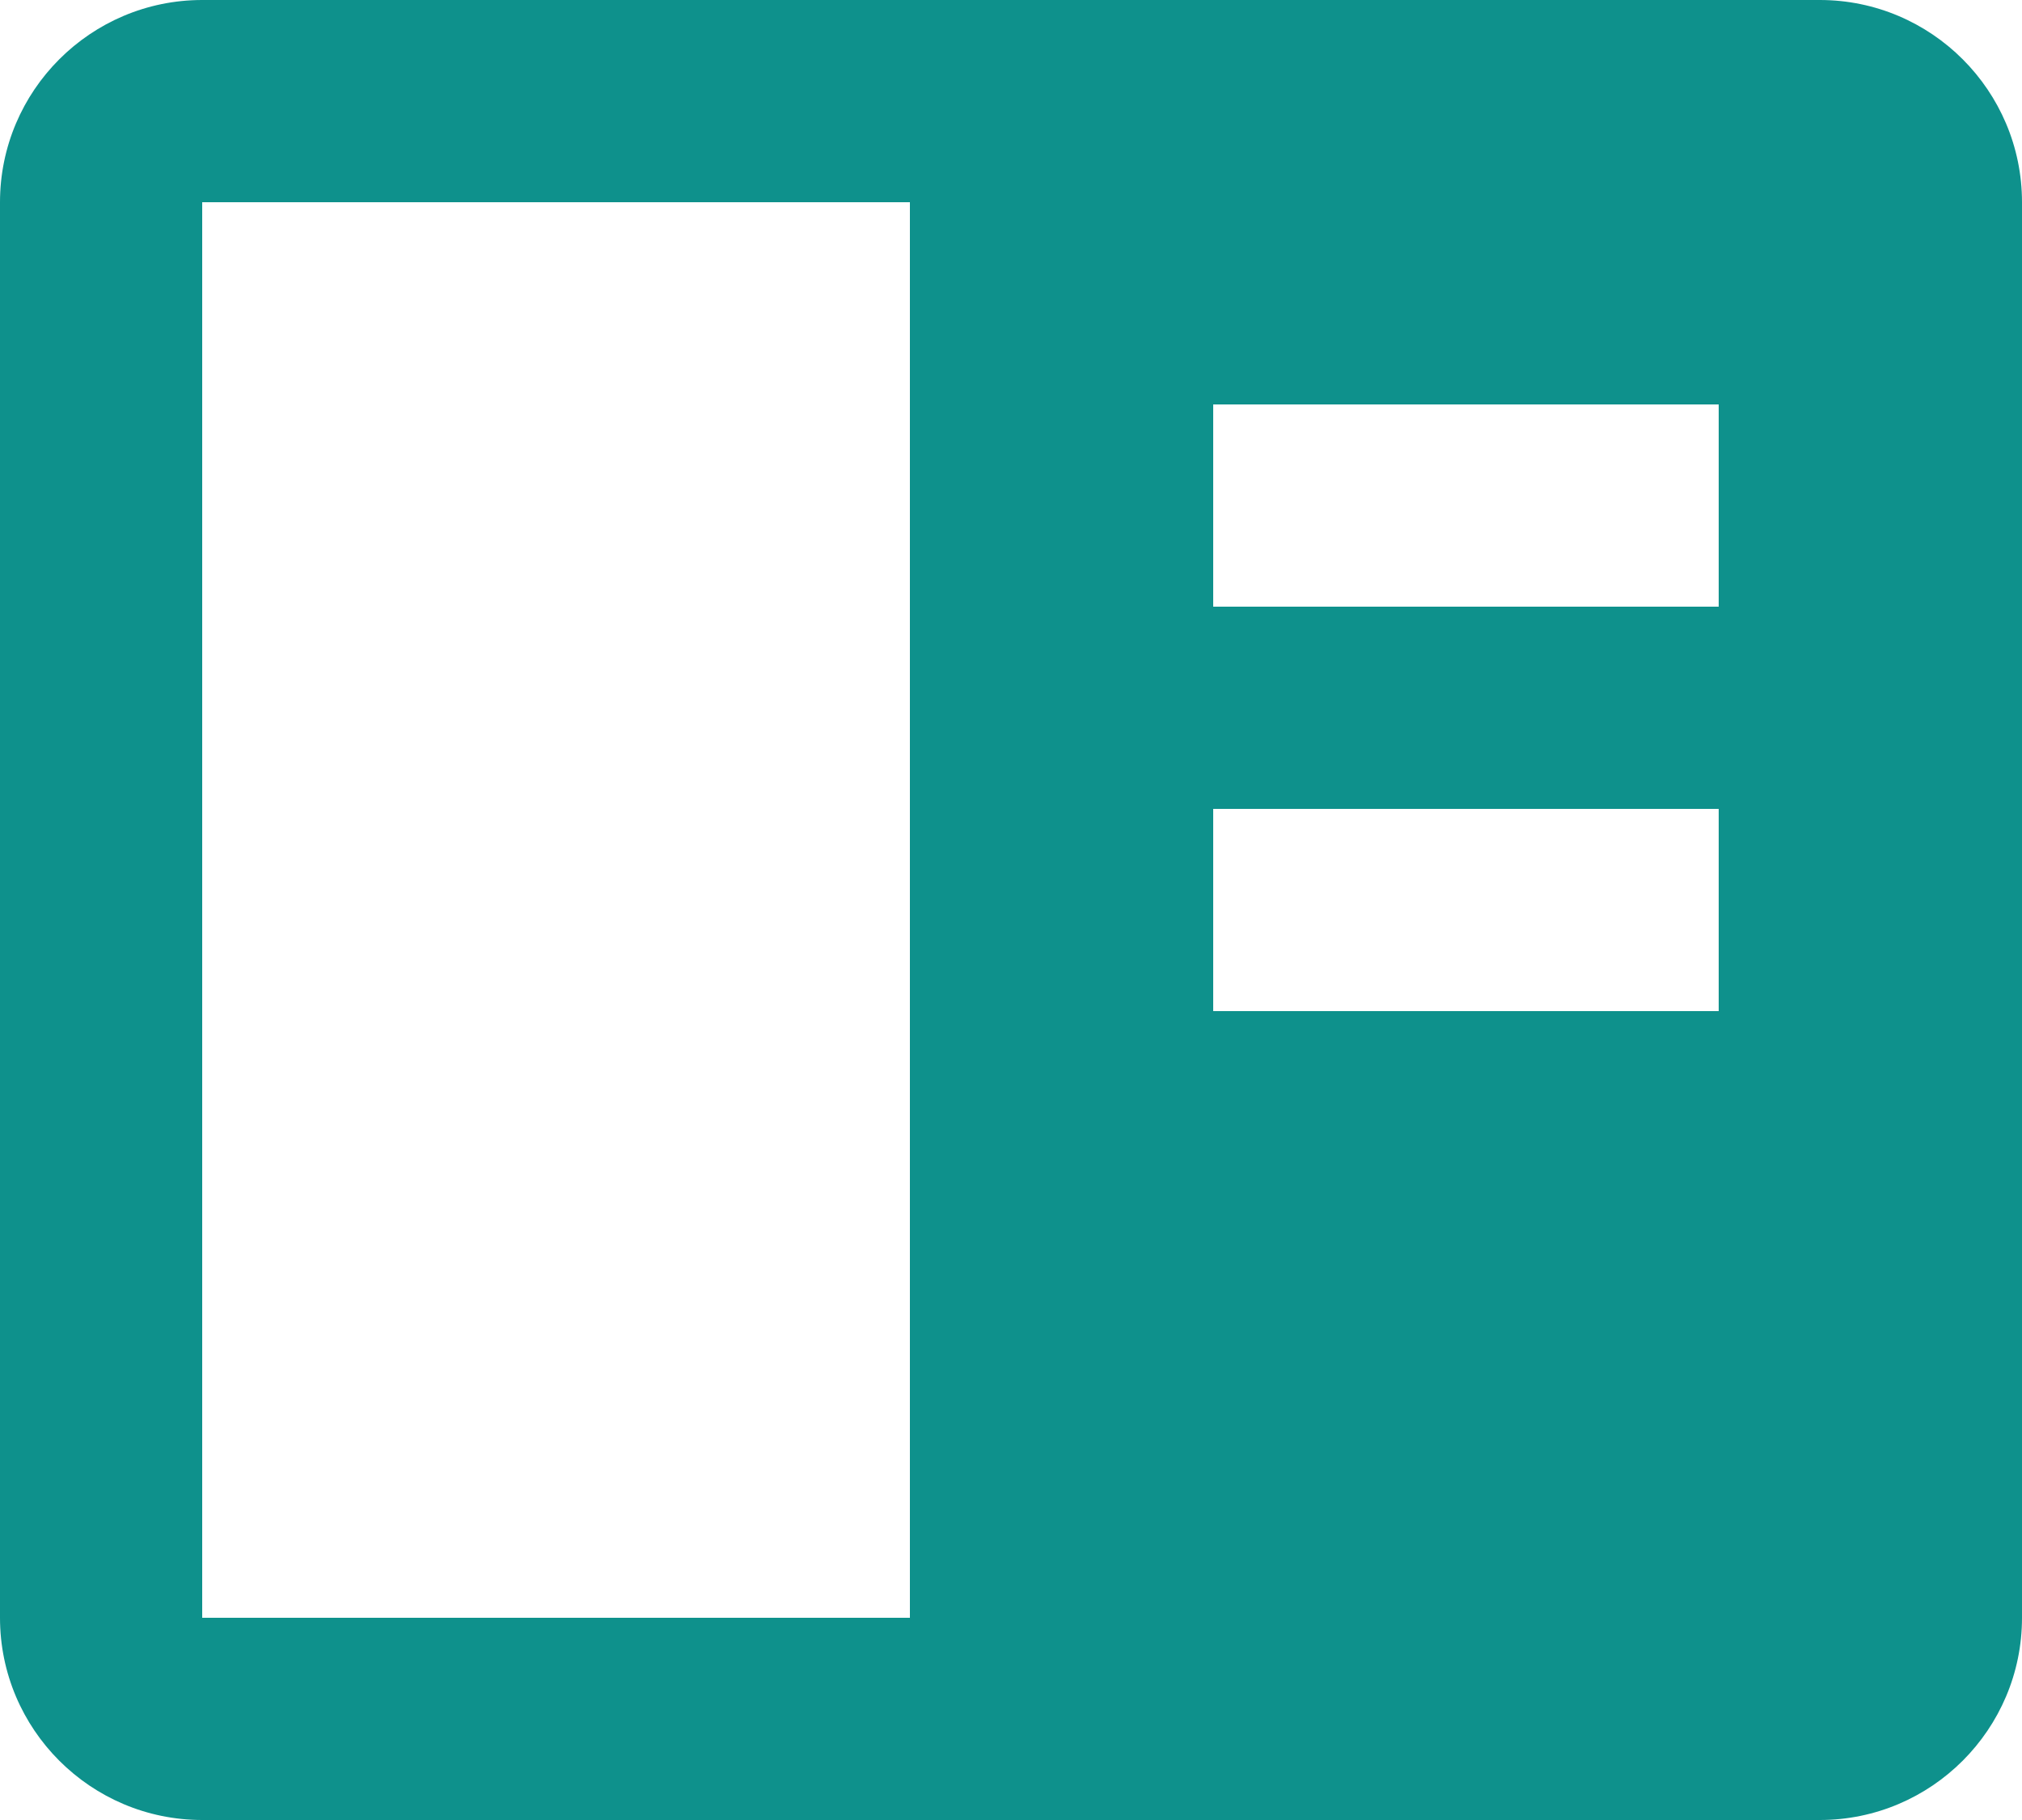 <svg width="20" height="18" viewBox="0 0 20 18" fill="none" xmlns="http://www.w3.org/2000/svg">
<path d="M18 0H2C0.897 0 0 0.897 0 2V16C0 17.103 0.897 18 2 18H18C19.103 18 20 17.103 20 16V2C20 0.897 19.103 0 18 0ZM17 4V6H12V4H17ZM12 8H17V10H12V8ZM2 16V2H9V16H2Z" fill="#0E918C"/>
</svg>
